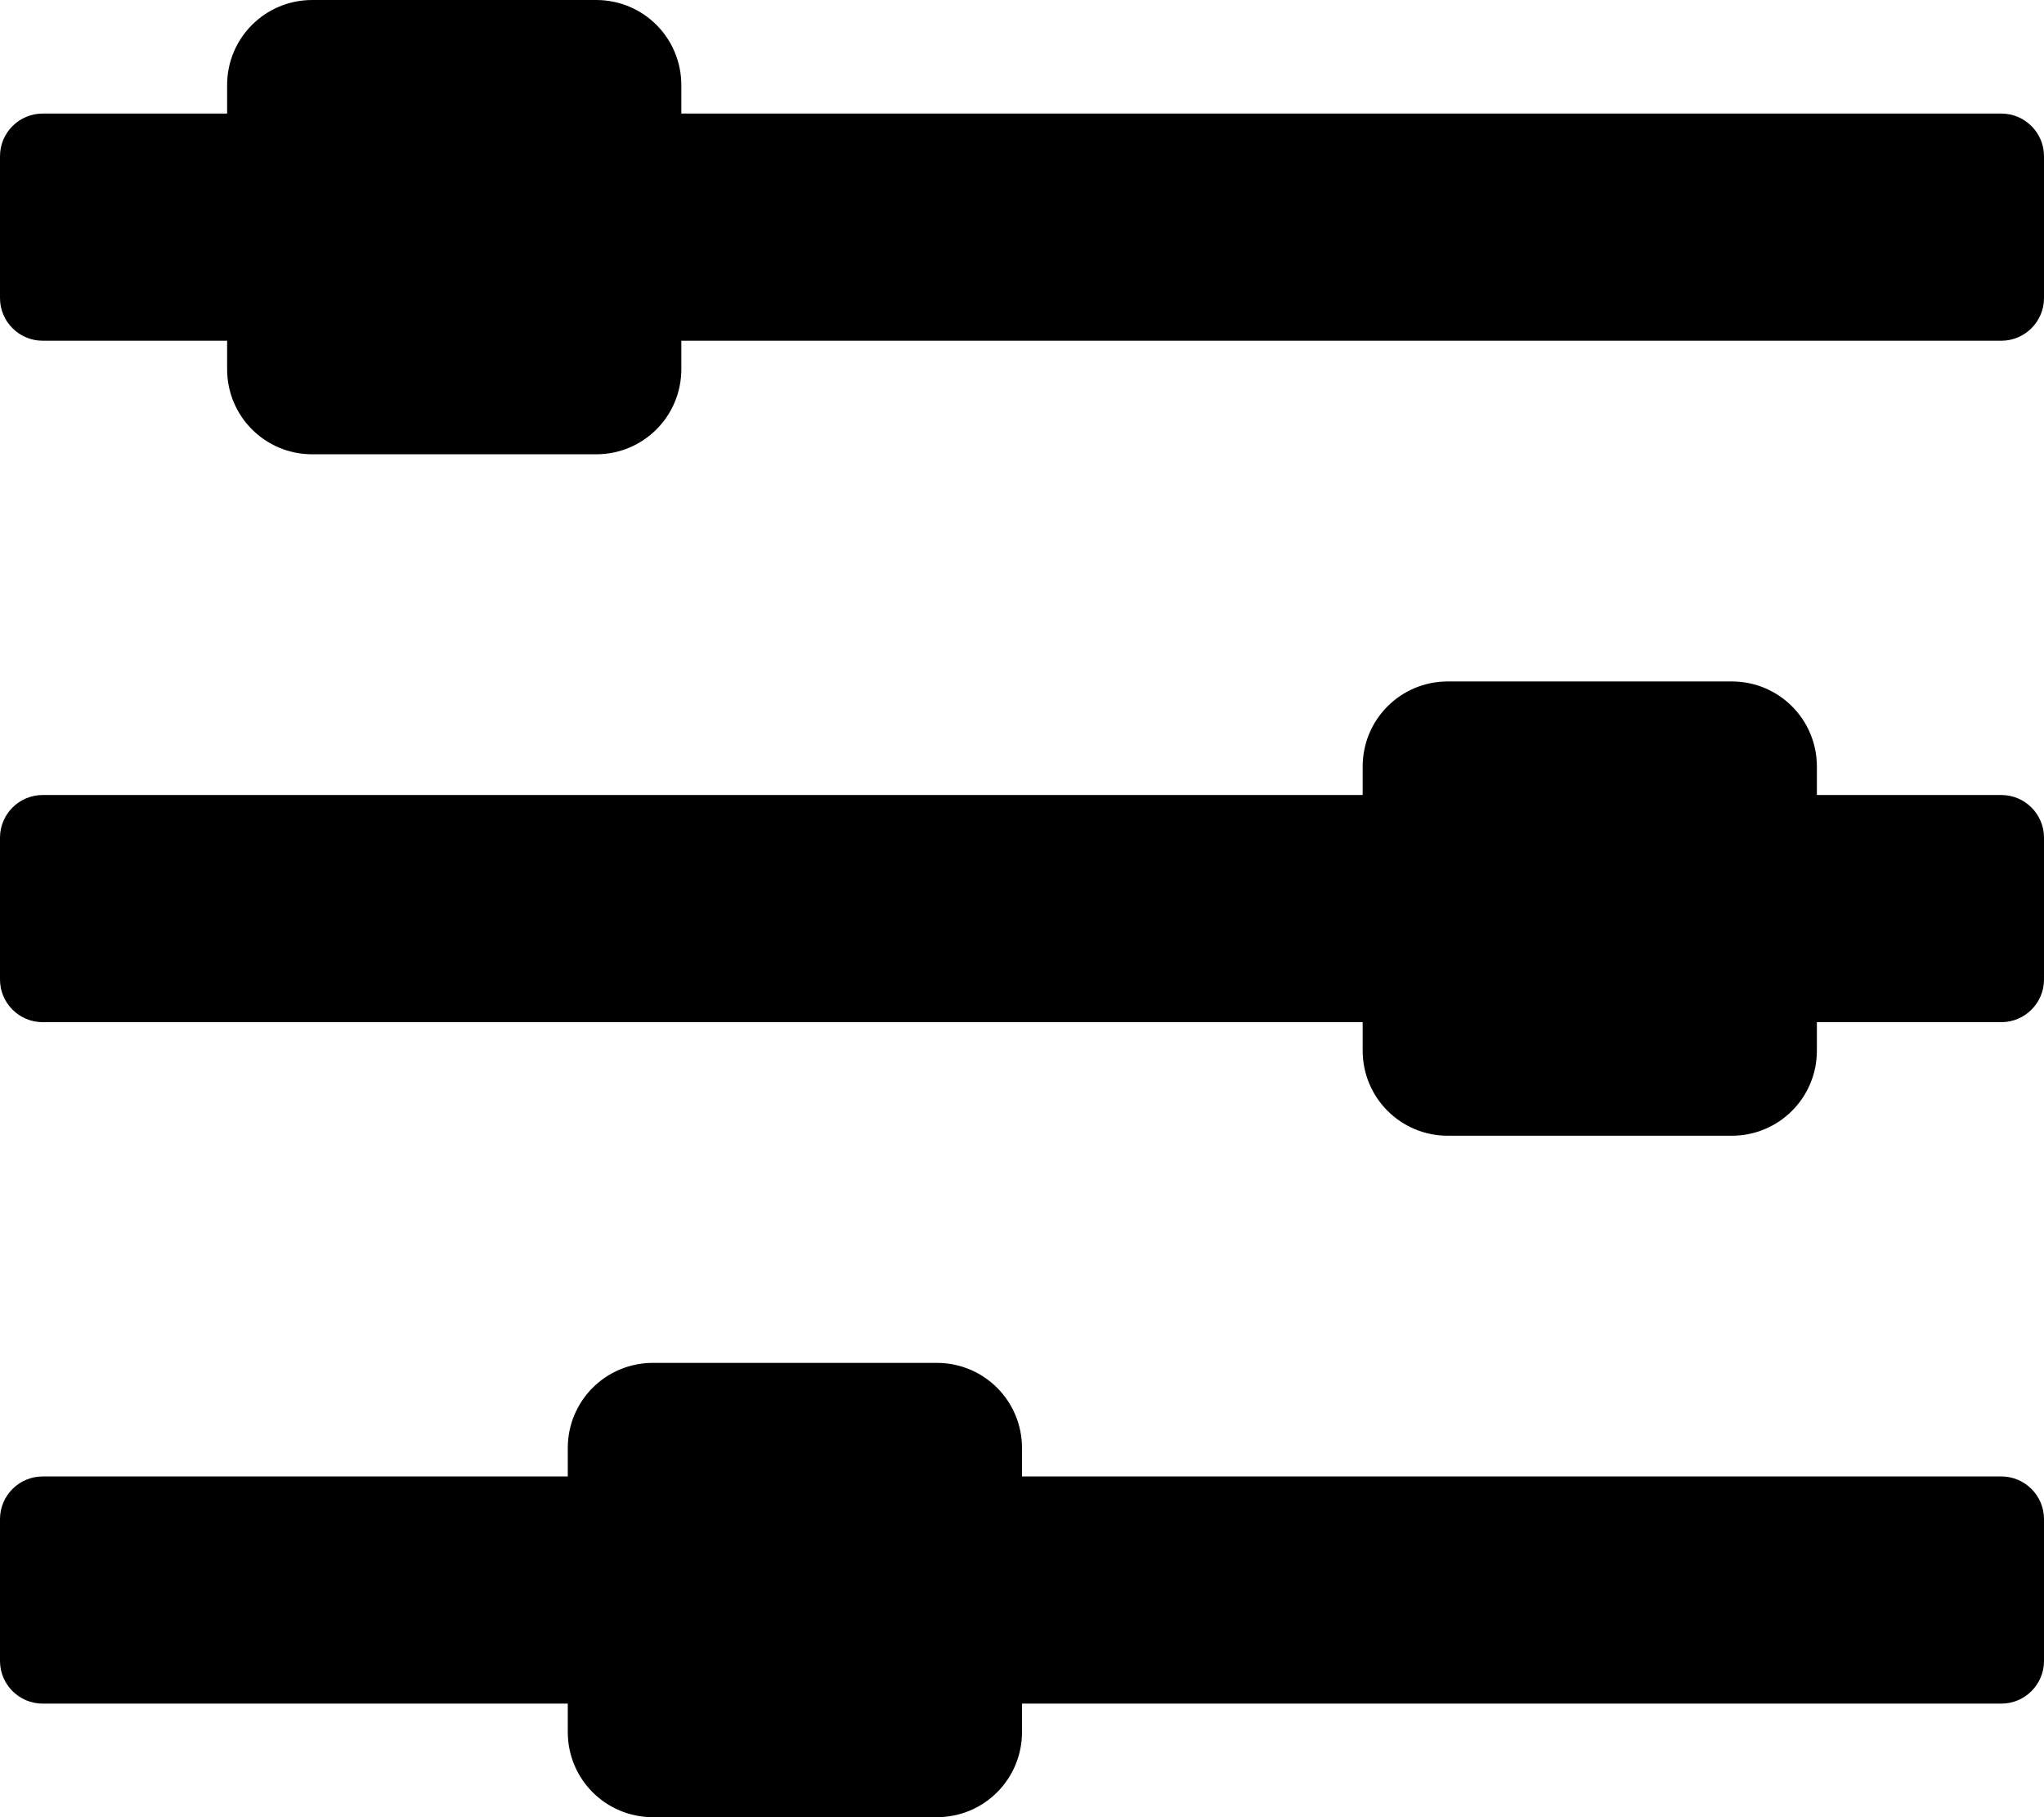 <svg xmlns="http://www.w3.org/2000/svg" viewBox="0 0 576 512"><path d="M576 428v40c0 6.6-5.4 12-12 12H288v8c0 13.3-10.7 24-24 24h-80c-13.3 0-24-10.7-24-24v-8H12c-6.6 0-12-5.4-12-12v-40c0-6.6 5.4-12 12-12h148v-8c0-13.3 10.7-24 24-24h80c13.3 0 24 10.7 24 24v8h276c6.6 0 12 5.4 12 12zM564 32H192v-8c0-13.3-10.7-24-24-24H88C74.7 0 64 10.7 64 24v8H12C5.4 32 0 37.4 0 44v40c0 6.6 5.4 12 12 12h52v8c0 13.3 10.7 24 24 24h80c13.3 0 24-10.7 24-24v-8h372c6.6 0 12-5.4 12-12V44c0-6.6-5.4-12-12-12zm0 192h-52v-8c0-13.3-10.7-24-24-24h-80c-13.3 0-24 10.7-24 24v8H12c-6.6 0-12 5.4-12 12v40c0 6.6 5.4 12 12 12h372v8c0 13.3 10.7 24 24 24h80c13.3 0 24-10.7 24-24v-8h52c6.6 0 12-5.4 12-12v-40c0-6.6-5.4-12-12-12z"/></svg>